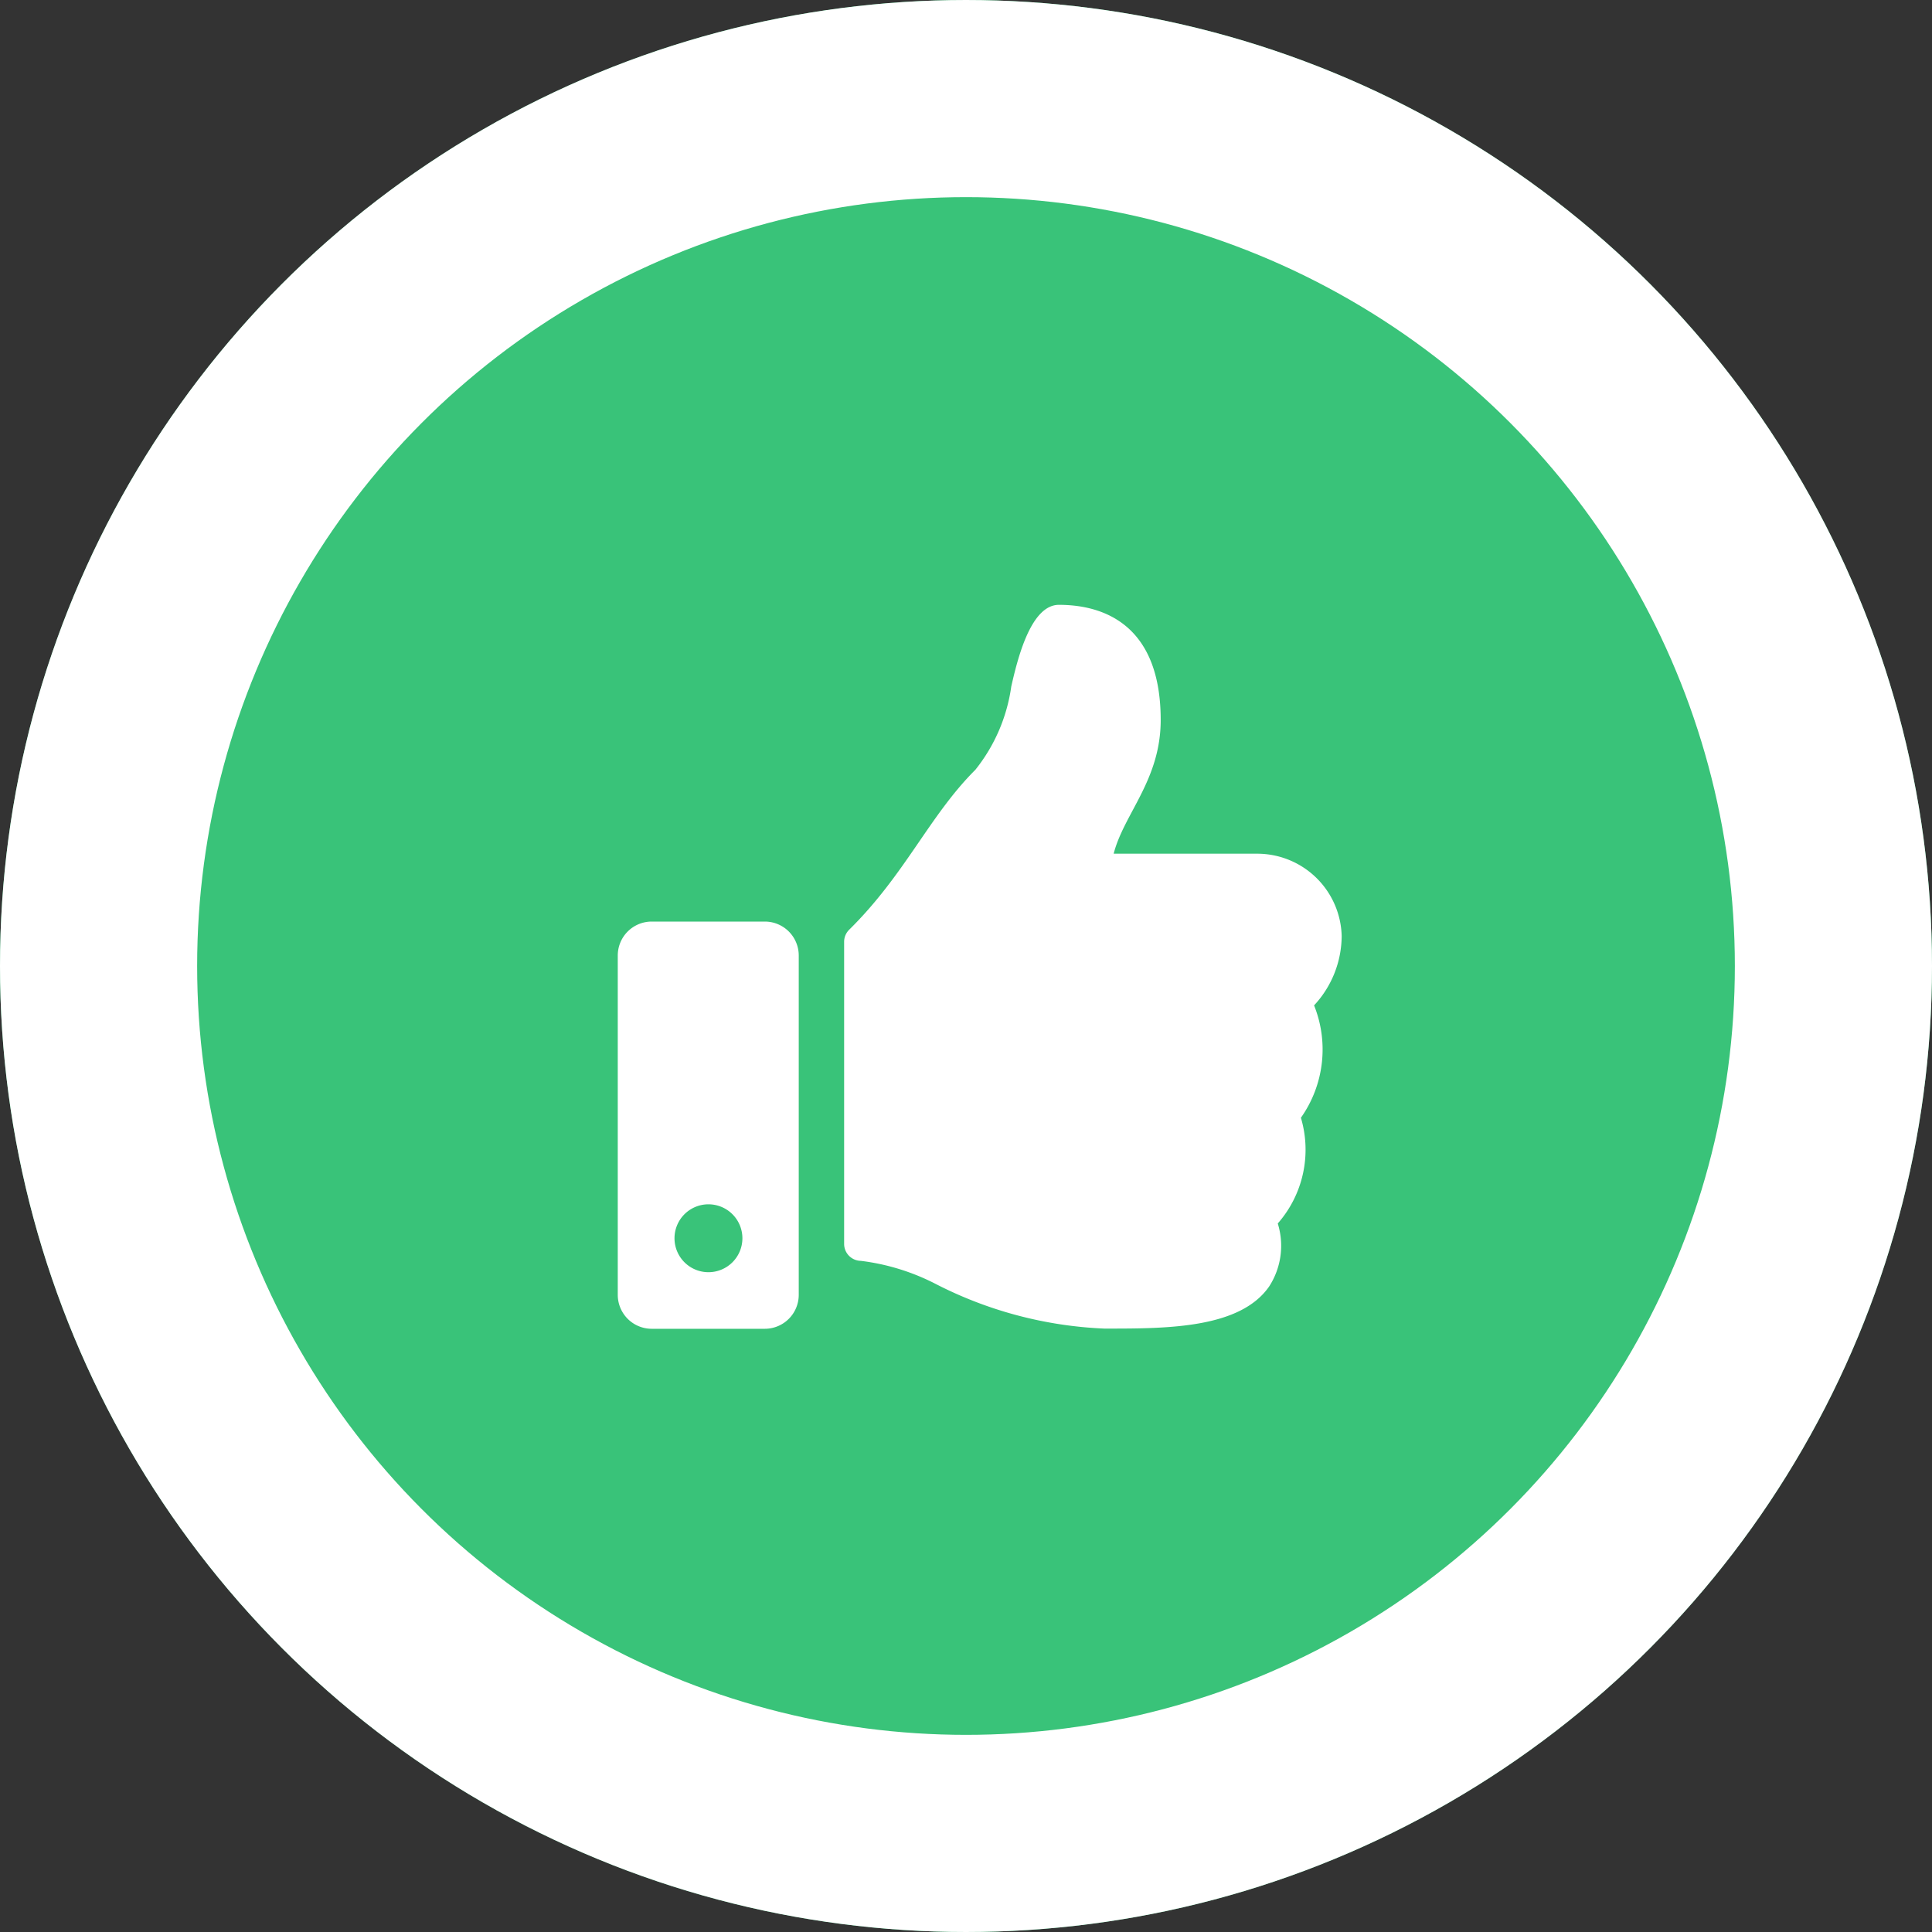 <svg xmlns="http://www.w3.org/2000/svg" width="49" height="49" viewBox="0 0 49 49">
  <rect x="0" y="0" width="49" height="49" fill="#333333" stroke="none"/>
  <g id="Group_52" data-name="Group 52" transform="translate(-6350 -8172)">
    <g id="Ellipse_24" data-name="Ellipse 24" transform="translate(6350 8172)" fill="#39c379" stroke="#fff" stroke-width="5">
      <circle cx="24.5" cy="24.5" r="24.5" stroke="none"/>
      <circle cx="24.5" cy="24.5" r="22" fill="none"/>
    </g>
    <path id="thumbs-up" d="M3.729,8.033H.861A.861.861,0,0,0,0,8.893V17.5a.861.861,0,0,0,.861.861H3.729A.861.861,0,0,0,4.59,17.5V8.893A.861.861,0,0,0,3.729,8.033ZM2.3,16.926a.861.861,0,1,1,.861-.861A.861.861,0,0,1,2.3,16.926ZM13.77,2.921c0,1.521-.931,2.374-1.193,3.391h3.648A2.143,2.143,0,0,1,18.36,8.395a2.6,2.6,0,0,1-.7,1.764l0,0a3,3,0,0,1-.334,2.85,2.836,2.836,0,0,1-.587,2.681,1.9,1.9,0,0,1-.22,1.6c-.732,1.052-2.546,1.066-4.08,1.066h-.1a10.294,10.294,0,0,1-4.287-1.138,5.644,5.644,0,0,0-1.888-.58.43.43,0,0,1-.423-.43V8.546a.43.43,0,0,1,.128-.306c1.421-1.4,2.031-2.89,3.2-4.056a4.343,4.343,0,0,0,.911-2.112C10.131,1.409,10.465,0,11.188,0,12.049,0,13.77.287,13.77,2.921Z" transform="translate(6365.668 8187.34)" fill="#fff"/>
  </g>
</svg>
